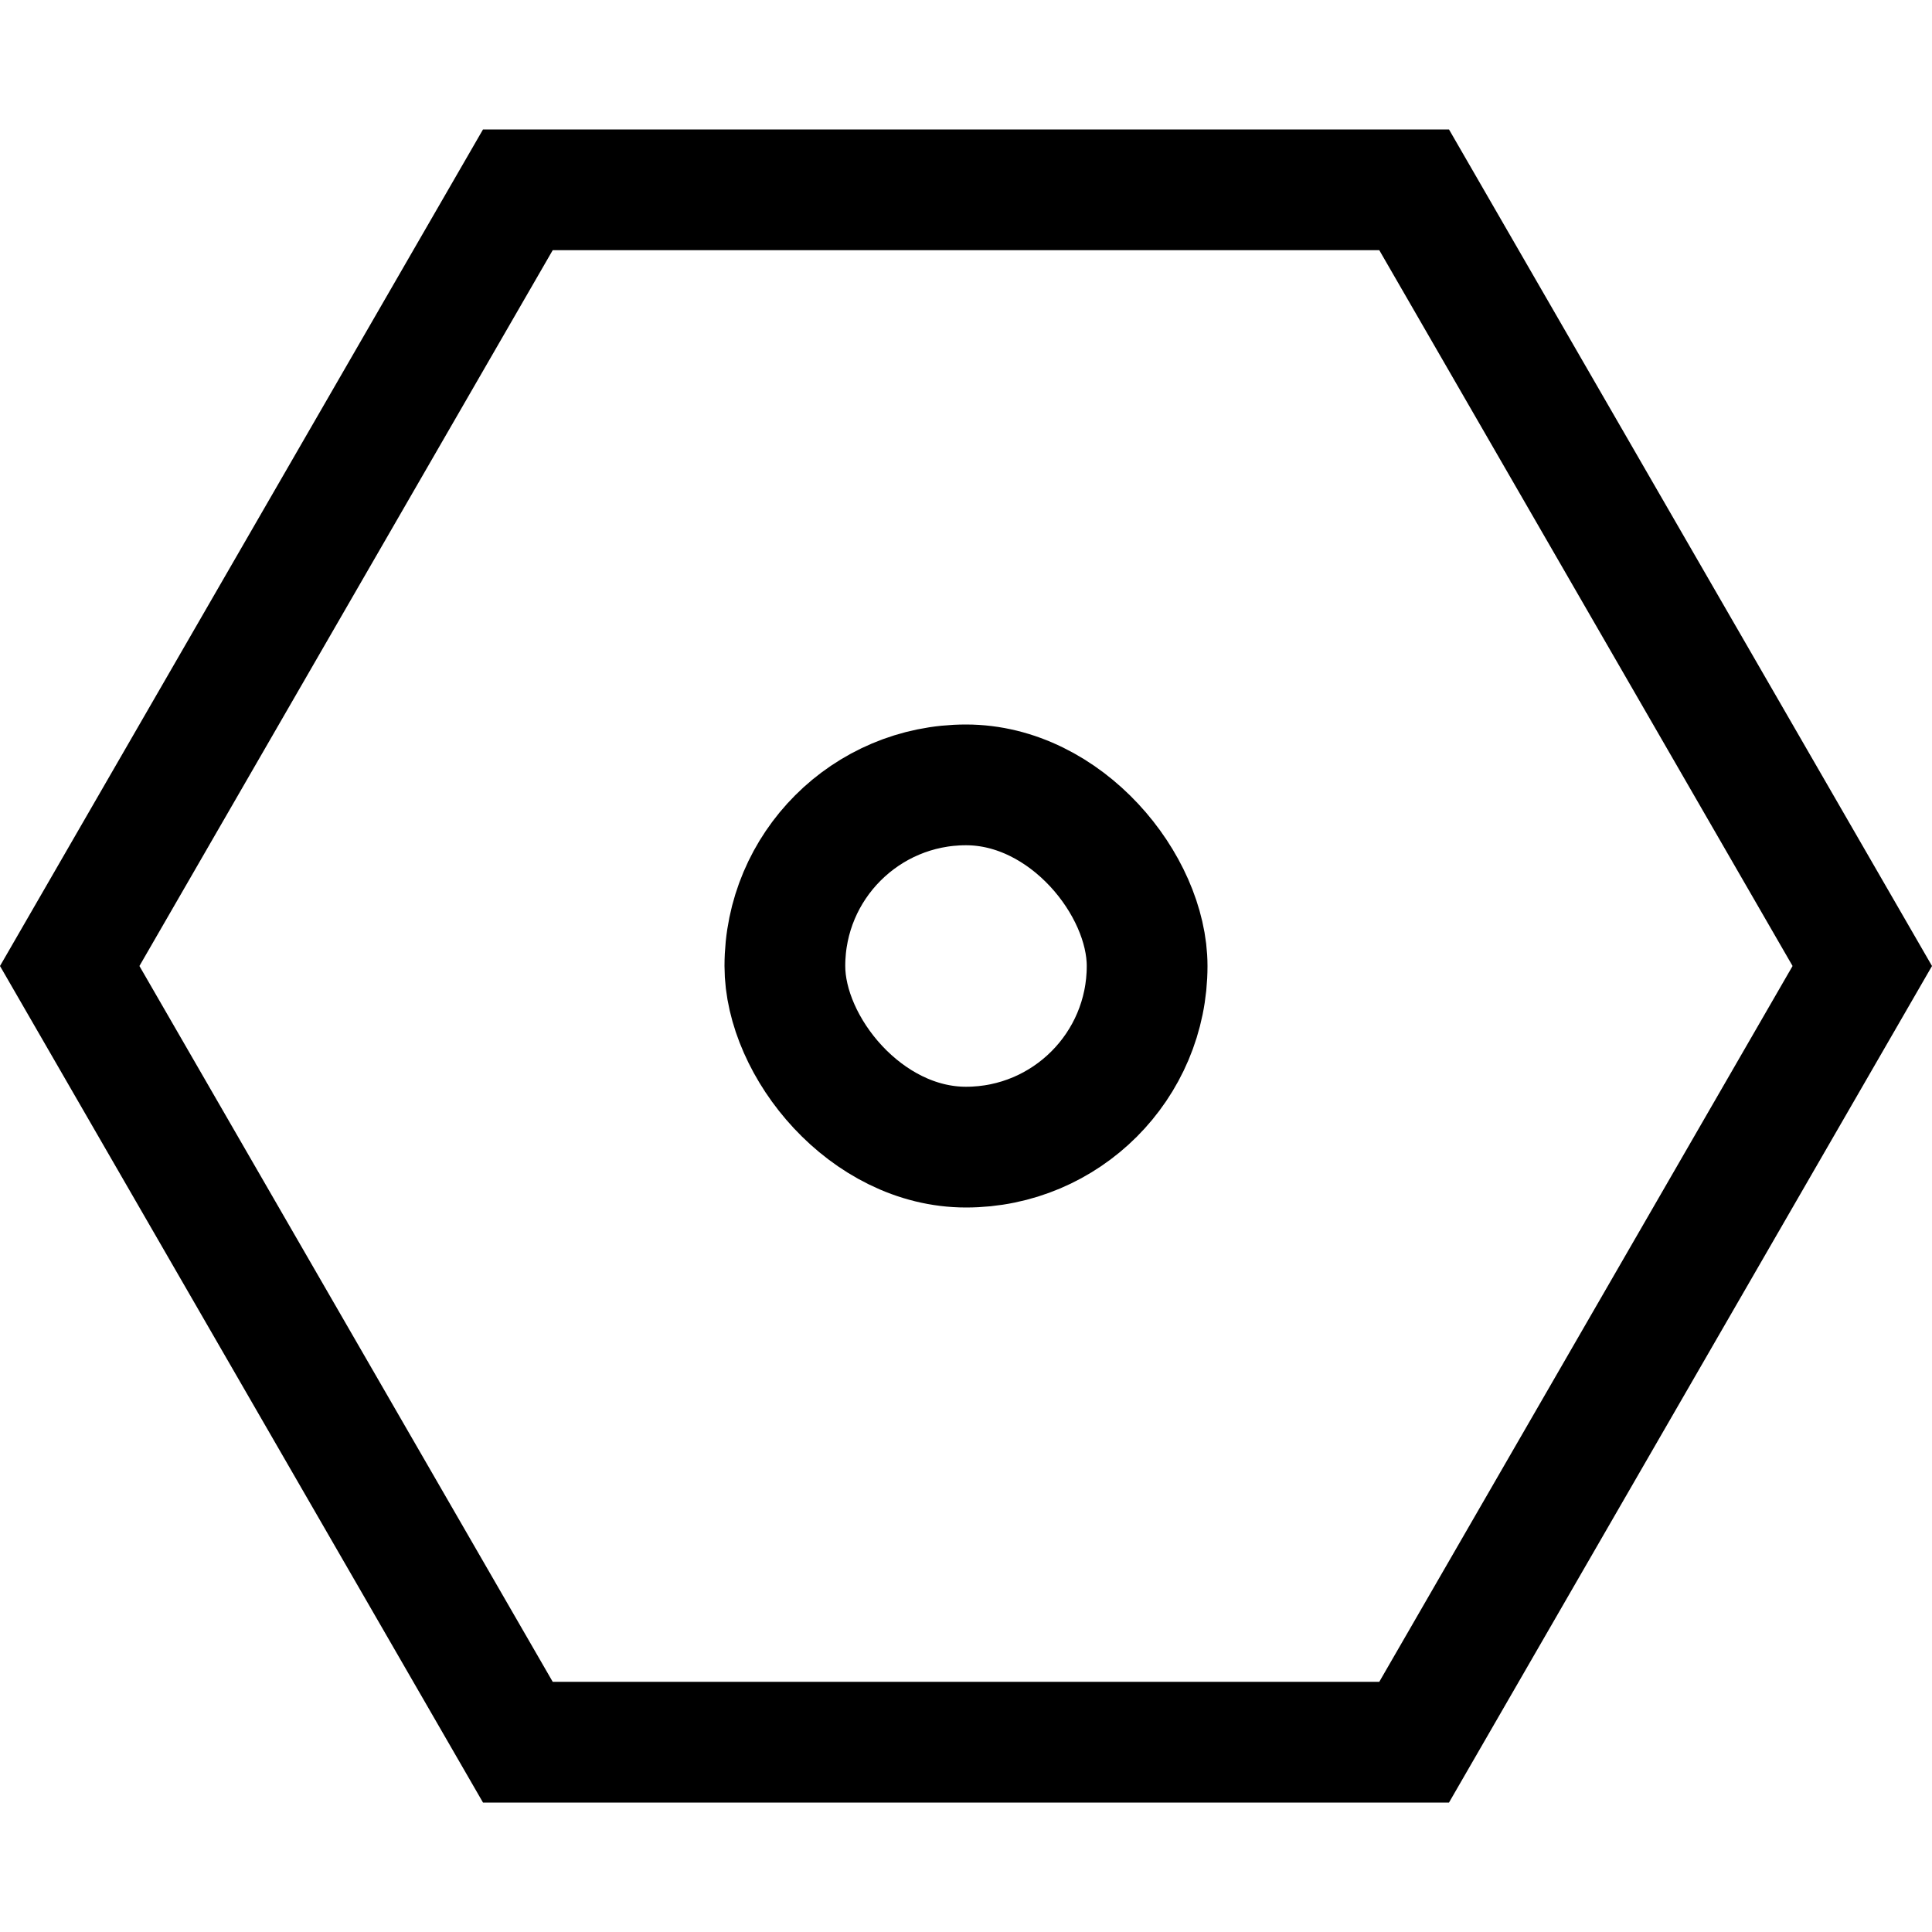 <svg width="24" height="24" viewBox="0 0 24 24" fill="none" xmlns="http://www.w3.org/2000/svg">
<path d="M17.567 2.358L23.134 12L17.567 21.642L6.433 21.642L0.866 12L6.433 2.358L17.567 2.358Z" stroke="black" stroke-width="1.5"/>
<rect x="9.75" y="9.75" width="4.5" height="4.5" rx="2.25" stroke="black" stroke-width="1.5"/>
</svg>
